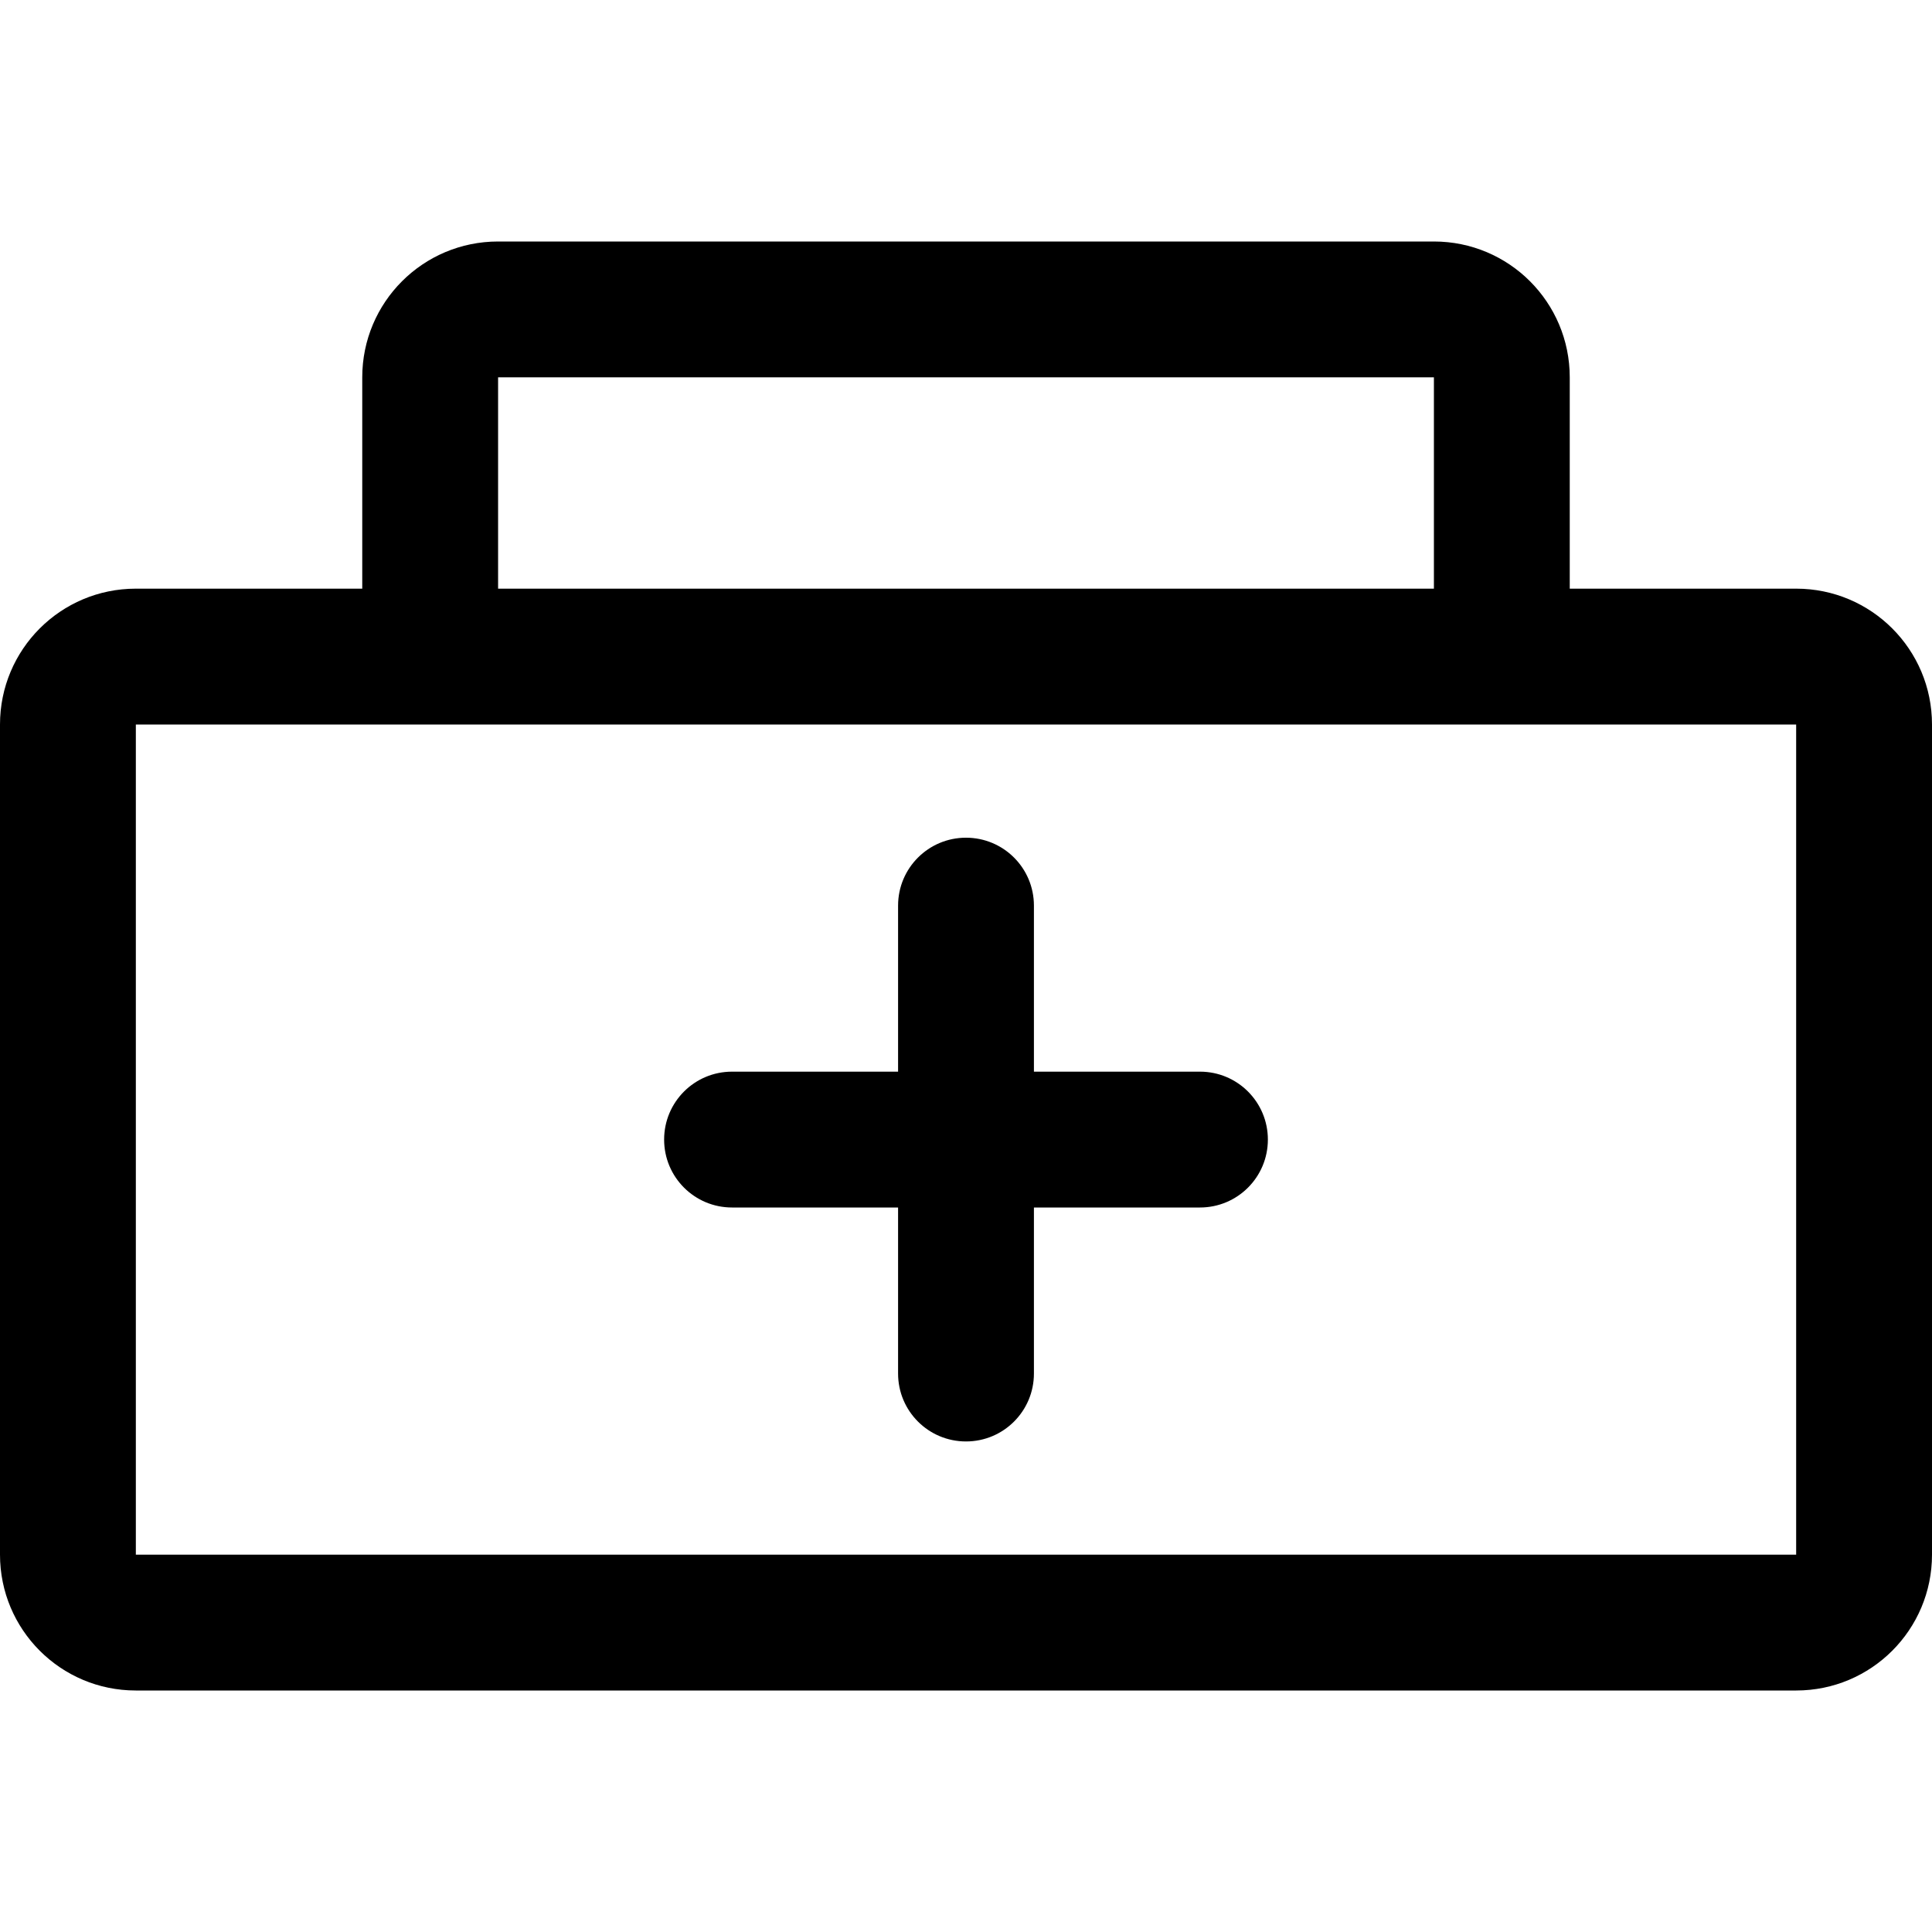 <?xml version="1.0" encoding="utf-8"?>

<svg id="medicine-box" viewBox="0 0 1024 1024">
  <path d="M952 312H832V200c0-39.8-32.2-72-72-72H264c-39.8 0-72 32.2-72 72v112H72c-39.8 0-72 32.2-72 72v440c0 39.8 32.2 72 72 72h880c39.8 0 72-32.2 72-72V384c0-39.8-32.2-72-72-72zM264 200h496v112H264V200z m688 624H72V384h880v440z"></path>
  <path d="M388 640h88v88c0 19.9 16.1 36 36 36s36-16.1 36-36v-88h88c19.9 0 36-16.1 36-36s-16.1-36-36-36h-88v-88c0-19.9-16.1-36-36-36s-36 16.1-36 36v88h-88c-19.9 0-36 16.1-36 36s16.1 36 36 36z"></path>
</svg>